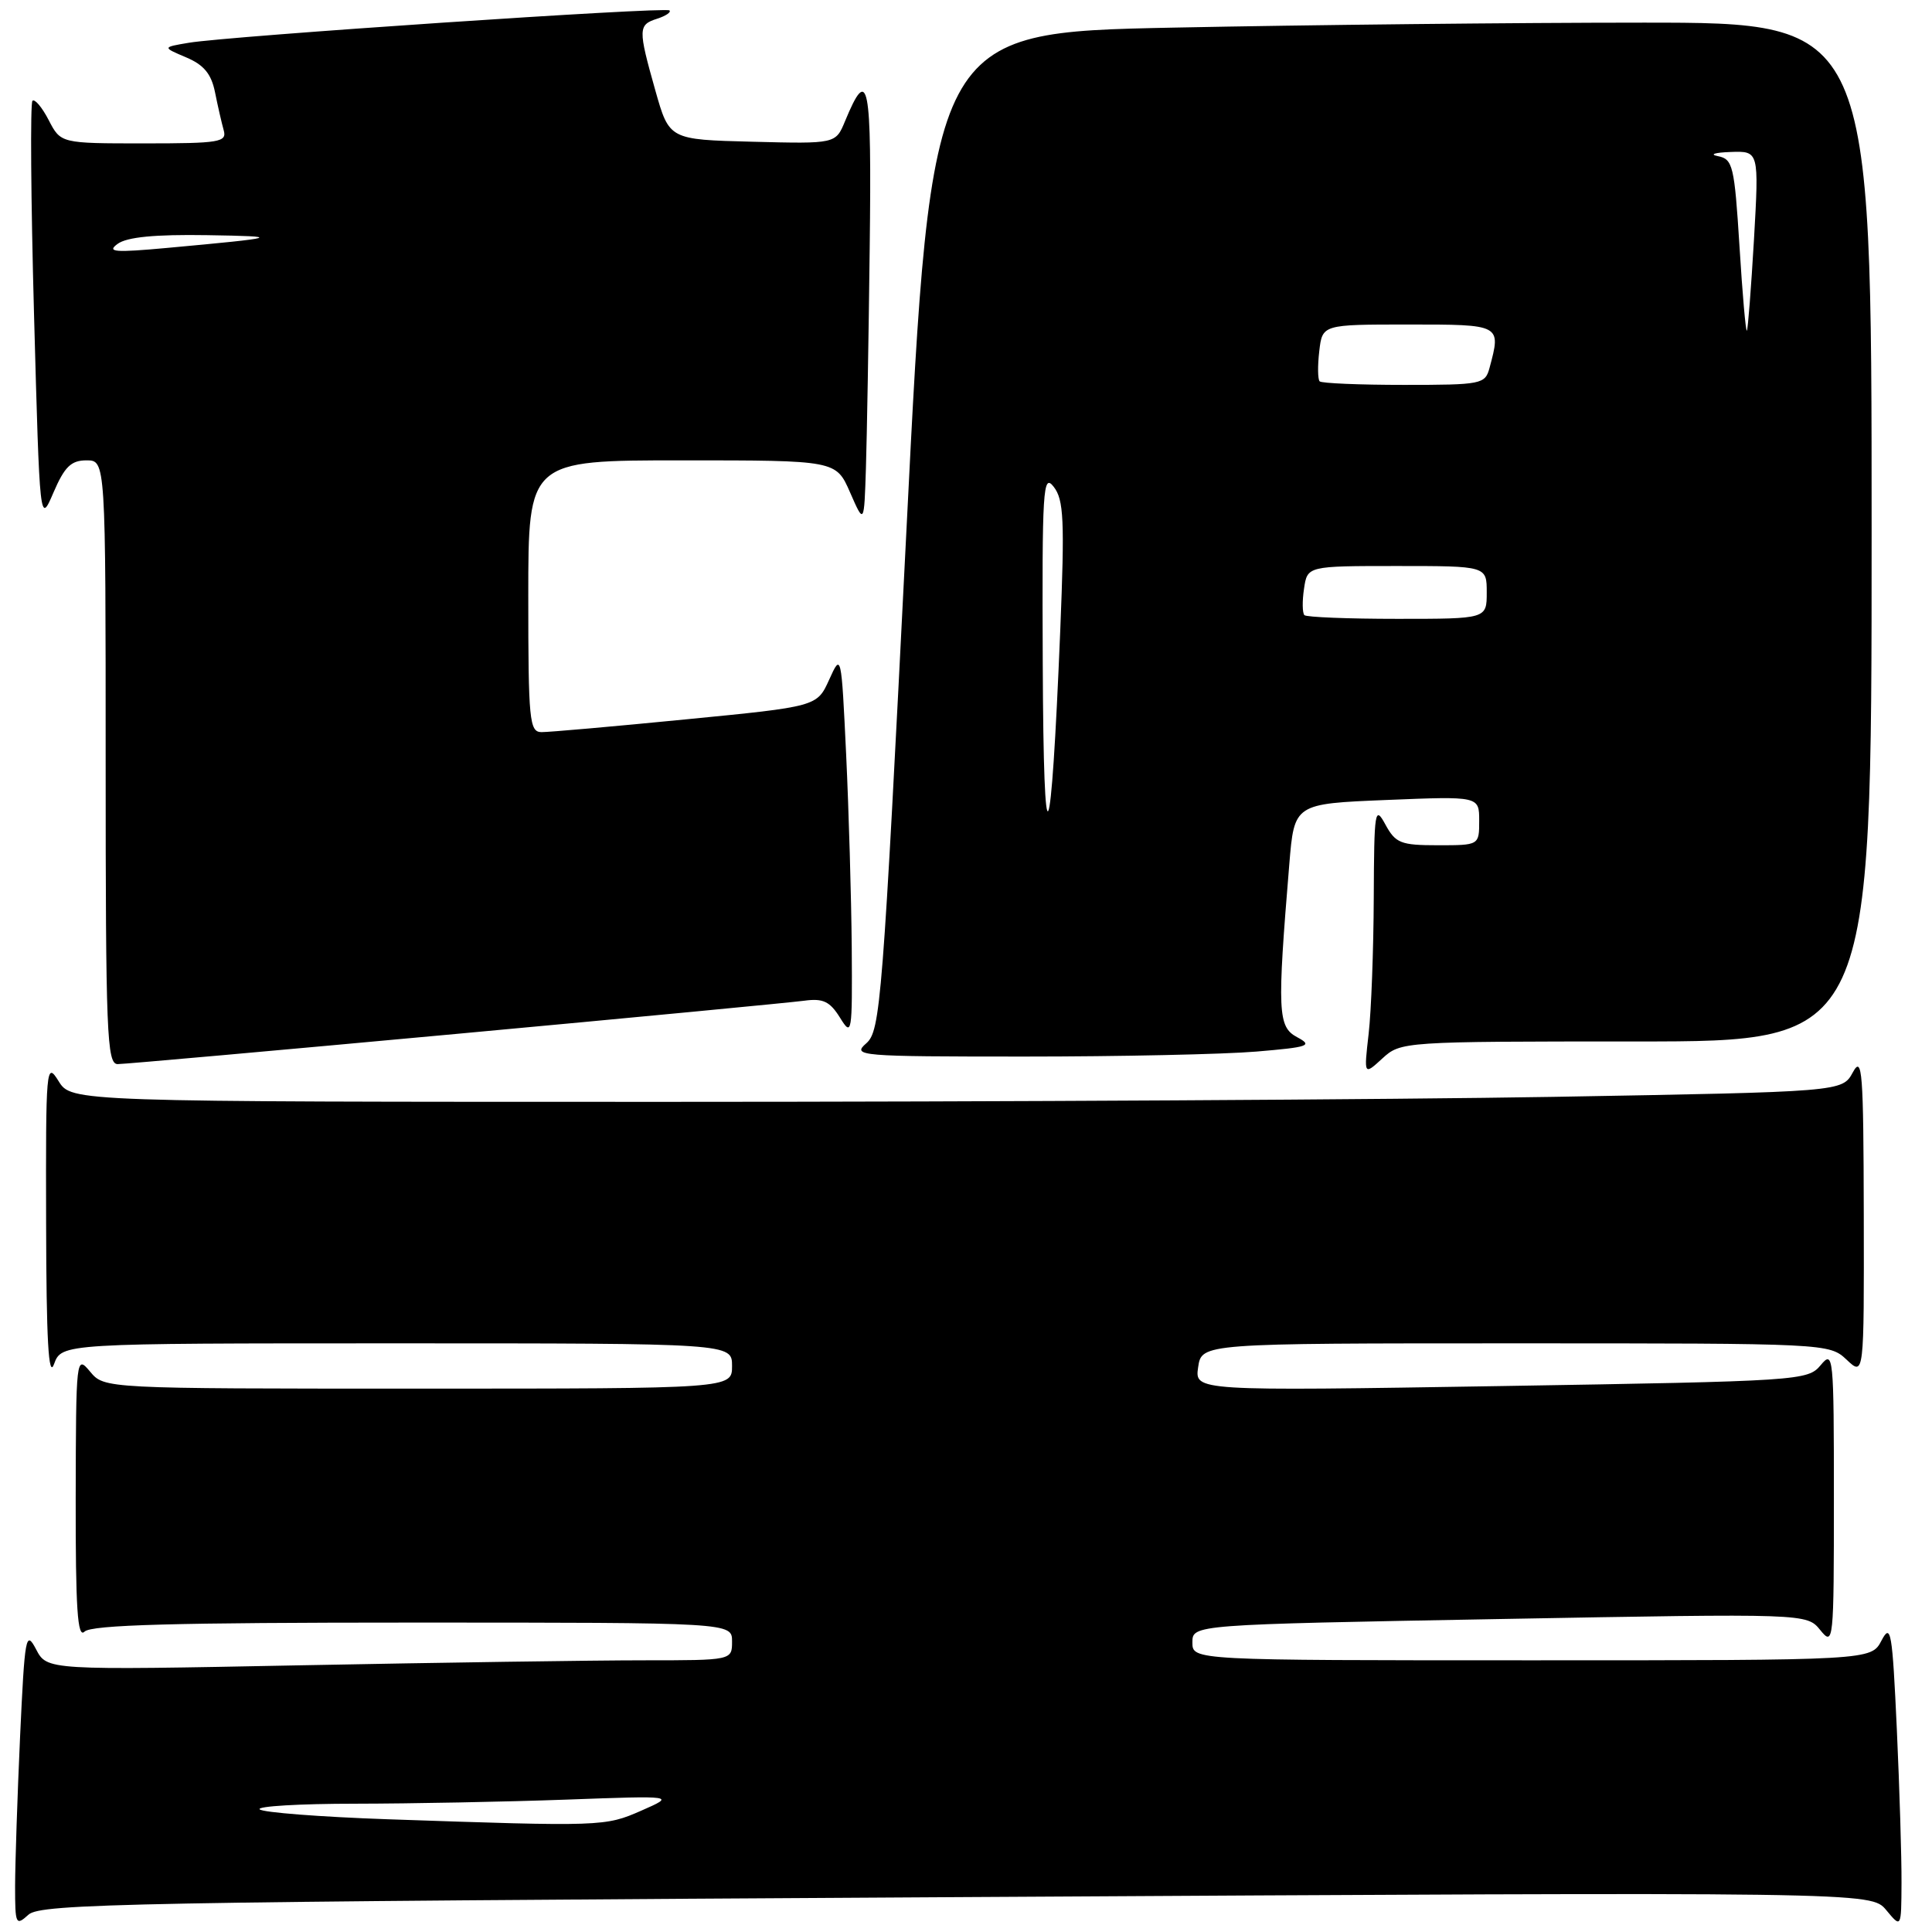 <?xml version="1.0" encoding="UTF-8" standalone="no"?>
<!DOCTYPE svg PUBLIC "-//W3C//DTD SVG 1.1//EN" "http://www.w3.org/Graphics/SVG/1.1/DTD/svg11.dtd" >
<svg xmlns="http://www.w3.org/2000/svg" xmlns:xlink="http://www.w3.org/1999/xlink" version="1.1" viewBox="0 0 256 256">
 <g >
 <path fill="currentColor"
d=" M 126.74 251.38 C 247.92 250.68 247.92 250.68 249.93 253.09 C 251.93 255.50 251.93 255.50 251.96 249.50 C 251.98 246.20 251.70 237.03 251.34 229.13 C 250.74 216.14 250.55 215.02 249.31 217.38 C 247.94 220.00 247.94 220.00 202.97 220.00 C 158.00 220.00 158.00 220.00 158.00 217.63 C 158.00 215.27 158.00 215.27 198.70 214.53 C 239.41 213.79 239.41 213.79 241.20 216.00 C 242.95 218.16 243.00 217.63 243.00 198.50 C 243.00 179.58 242.93 178.86 241.25 180.89 C 239.54 182.94 238.56 183.01 198.90 183.66 C 158.30 184.32 158.30 184.32 158.76 181.16 C 159.23 178.00 159.23 178.00 200.80 178.00 C 242.11 178.00 242.39 178.01 244.69 180.17 C 247.00 182.35 247.00 182.35 246.96 160.92 C 246.92 141.94 246.76 139.79 245.51 142.09 C 244.11 144.67 244.11 144.67 205.80 145.34 C 184.74 145.70 131.94 146.00 88.48 146.00 C 9.46 146.00 9.46 146.00 7.76 143.25 C 6.12 140.61 6.06 141.34 6.11 162.00 C 6.14 177.61 6.43 182.75 7.16 180.75 C 8.17 178.00 8.17 178.00 52.58 178.00 C 97.00 178.00 97.00 178.00 97.00 181.00 C 97.00 184.00 97.00 184.00 55.41 184.00 C 13.82 184.00 13.82 184.00 11.94 181.75 C 10.09 179.53 10.07 179.78 10.03 198.45 C 10.01 213.19 10.27 217.13 11.20 216.20 C 12.10 215.30 23.13 215.00 54.70 215.00 C 97.00 215.00 97.00 215.00 97.00 217.50 C 97.00 220.00 97.00 220.00 85.25 220.00 C 78.79 220.00 58.36 220.30 39.87 220.66 C 6.23 221.32 6.23 221.32 4.78 218.54 C 3.42 215.96 3.28 216.75 2.66 230.13 C 2.30 238.03 2.01 246.93 2.00 249.90 C 2.00 255.03 2.09 255.23 3.78 253.70 C 5.40 252.24 17.23 252.01 126.74 251.38 Z  M 216.81 138.00 C 248.00 138.00 248.00 138.00 248.00 70.50 C 248.00 3.00 248.00 3.00 217.75 3.00 C 201.11 3.00 173.08 3.30 155.46 3.66 C 123.41 4.31 123.41 4.31 120.10 70.41 C 116.95 133.02 116.67 136.59 114.78 138.25 C 112.87 139.92 113.78 140.00 135.74 140.00 C 148.37 140.00 162.19 139.70 166.46 139.34 C 173.45 138.75 173.99 138.56 171.87 137.43 C 169.31 136.06 169.22 134.10 170.84 114.50 C 171.50 106.50 171.50 106.50 183.75 106.00 C 196.00 105.50 196.00 105.50 196.00 108.75 C 196.00 112.00 196.00 112.00 190.53 112.00 C 185.60 112.00 184.92 111.73 183.57 109.25 C 182.18 106.69 182.08 107.34 182.03 119.00 C 182.00 125.88 181.70 133.97 181.35 137.00 C 180.72 142.50 180.72 142.50 183.17 140.25 C 185.61 138.02 185.87 138.00 216.81 138.00 Z  M 60.34 137.01 C 84.08 134.82 104.88 132.83 106.57 132.60 C 109.06 132.26 109.96 132.69 111.30 134.84 C 112.88 137.40 112.94 137.04 112.86 125.50 C 112.80 118.90 112.47 107.42 112.12 100.00 C 111.48 86.57 111.47 86.52 109.87 90.06 C 108.26 93.62 108.26 93.62 90.88 95.32 C 81.32 96.26 72.71 97.02 71.75 97.01 C 70.15 97.00 70.00 95.47 70.00 79.00 C 70.00 61.00 70.00 61.00 90.39 61.00 C 110.78 61.00 110.78 61.00 112.64 65.25 C 114.50 69.50 114.50 69.50 114.74 62.00 C 114.87 57.88 115.10 44.75 115.24 32.83 C 115.51 10.72 115.08 8.55 111.97 16.06 C 110.73 19.06 110.73 19.06 99.70 18.78 C 88.68 18.50 88.68 18.50 86.84 12.00 C 84.53 3.82 84.55 3.28 87.08 2.48 C 88.22 2.11 88.95 1.62 88.71 1.38 C 88.21 0.88 30.26 4.78 25.00 5.67 C 21.50 6.26 21.50 6.26 24.66 7.60 C 27.01 8.59 28.00 9.79 28.49 12.22 C 28.85 14.02 29.37 16.29 29.64 17.25 C 30.09 18.84 29.13 19.00 19.09 19.00 C 8.05 19.00 8.05 19.00 6.45 15.91 C 5.57 14.21 4.60 13.06 4.30 13.36 C 4.00 13.67 4.09 26.42 4.51 41.71 C 5.27 69.50 5.27 69.50 7.09 65.25 C 8.56 61.84 9.42 61.00 11.46 61.00 C 14.00 61.00 14.00 61.00 14.00 101.00 C 14.00 136.93 14.16 141.00 15.59 141.00 C 16.47 141.00 36.61 139.20 60.34 137.01 Z  M 51.33 241.06 C 42.44 240.75 34.82 240.16 34.41 239.75 C 34.00 239.34 39.70 239.00 47.08 239.00 C 54.46 238.99 67.03 238.75 75.00 238.46 C 89.50 237.93 89.50 237.93 85.00 239.91 C 80.17 242.03 79.85 242.04 51.33 241.06 Z  M 138.17 88.00 C 138.07 64.72 138.20 62.67 139.62 64.50 C 140.96 66.22 141.08 68.90 140.49 83.50 C 139.25 113.73 138.28 115.61 138.17 88.00 Z  M 172.84 81.51 C 172.57 81.23 172.54 79.66 172.79 78.01 C 173.23 75.00 173.23 75.00 185.11 75.00 C 197.00 75.00 197.00 75.00 197.00 78.50 C 197.00 82.00 197.00 82.00 185.17 82.00 C 178.66 82.00 173.11 81.78 172.84 81.51 Z  M 174.86 50.53 C 174.61 50.27 174.58 48.47 174.81 46.53 C 175.22 43.00 175.22 43.00 186.61 43.00 C 198.95 43.00 198.92 42.98 197.37 48.75 C 196.79 50.91 196.32 51.00 186.05 51.00 C 180.16 51.00 175.12 50.79 174.86 50.53 Z  M 230.49 32.62 C 229.82 21.95 229.61 21.08 227.63 20.69 C 226.46 20.46 227.21 20.21 229.29 20.14 C 233.08 20.00 233.08 20.00 232.41 31.75 C 232.03 38.21 231.61 43.64 231.47 43.81 C 231.32 43.99 230.88 38.95 230.49 32.62 Z  M 15.59 32.31 C 16.83 31.41 20.51 31.05 27.44 31.16 C 37.63 31.32 37.13 31.48 22.15 32.85 C 15.16 33.49 14.10 33.40 15.59 32.31 Z "/>
</g>
</svg>